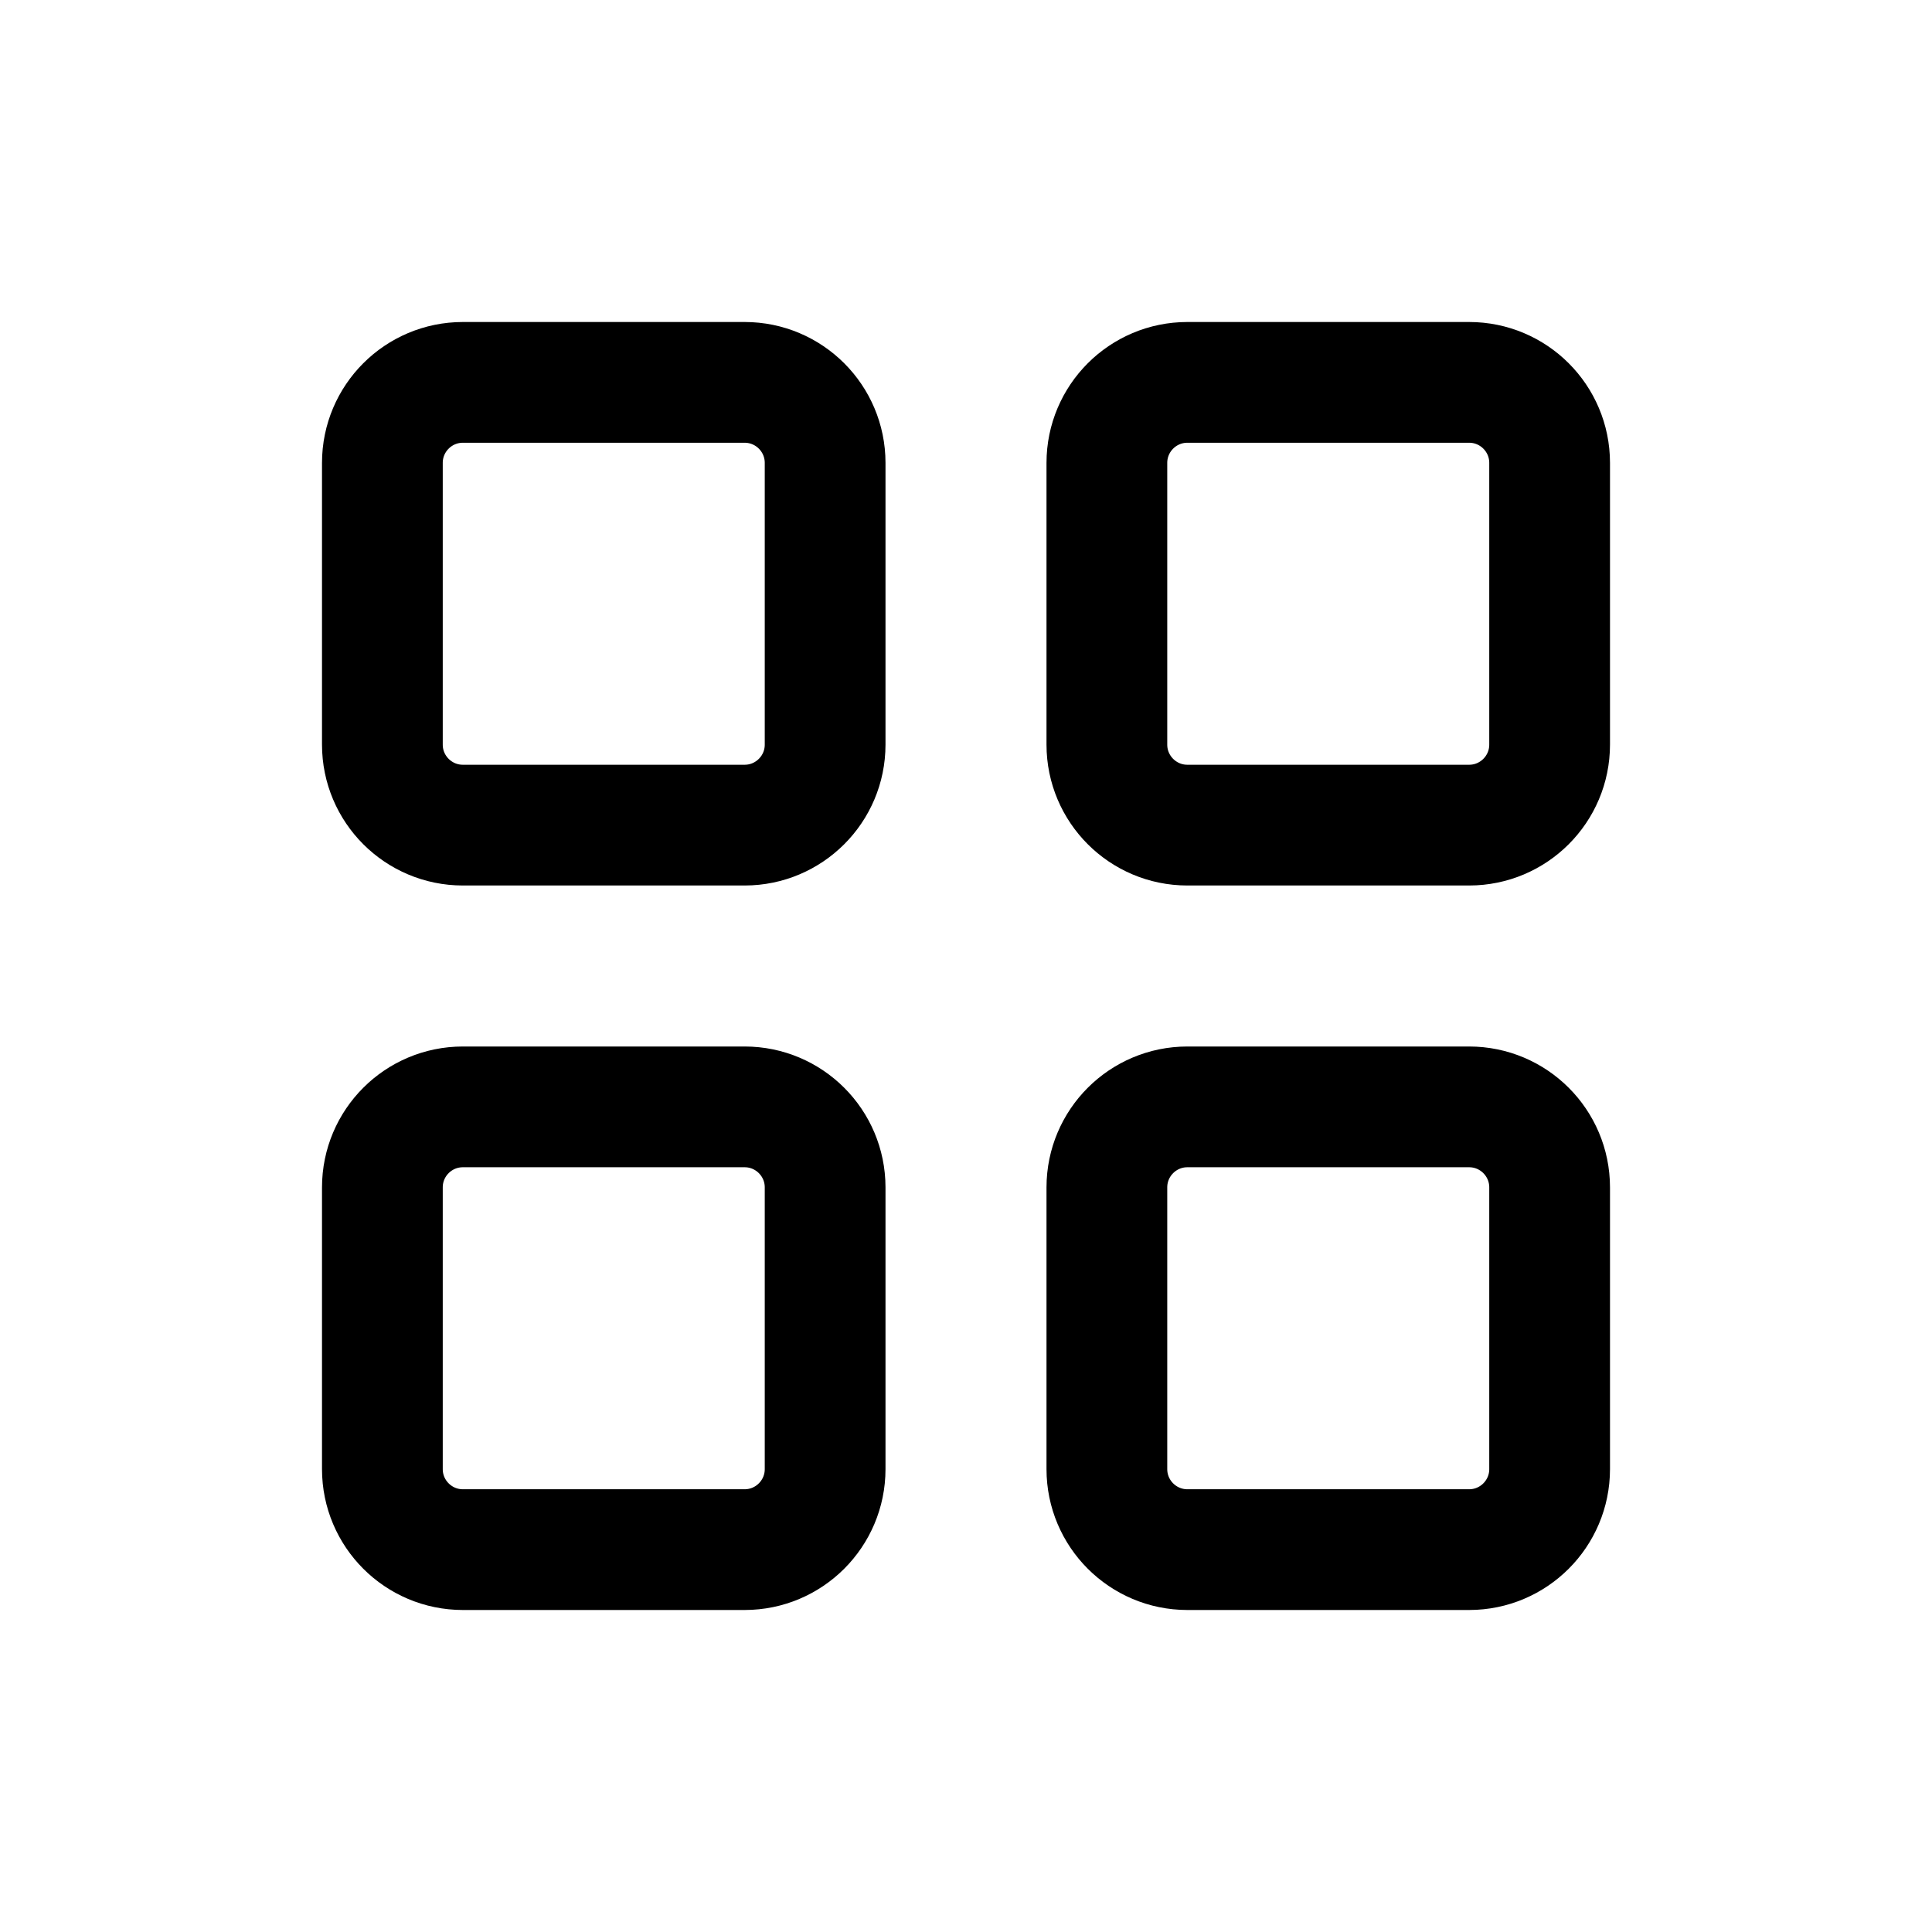 <svg fill="none" viewBox="0 0 24 24">
  <path stroke="currentColor" stroke-linecap="round" stroke-linejoin="round" stroke-width="1.5" d="M4.75 5.75C4.75 5.198 5.198 4.75 5.75 4.75H9.25C9.802 4.75 10.25 5.198 10.25 5.75V9.25C10.25 9.802 9.802 10.25 9.25 10.25H5.75C5.198 10.25 4.75 9.802 4.75 9.25V5.75Z"/>
  <path stroke="currentColor" stroke-linecap="round" stroke-linejoin="round" stroke-width="1.5" d="M4.75 14.75C4.75 14.198 5.198 13.75 5.75 13.75H9.25C9.802 13.75 10.25 14.198 10.25 14.75V18.25C10.25 18.802 9.802 19.25 9.25 19.25H5.75C5.198 19.25 4.75 18.802 4.75 18.25V14.75Z"/>
  <path stroke="currentColor" stroke-linecap="round" stroke-linejoin="round" stroke-width="1.5" d="M13.75 5.75C13.75 5.198 14.198 4.75 14.75 4.75H18.25C18.802 4.75 19.25 5.198 19.25 5.75V9.25C19.25 9.802 18.802 10.25 18.25 10.25H14.75C14.198 10.25 13.75 9.802 13.75 9.25V5.75Z"/>
  <path stroke="currentColor" stroke-linecap="round" stroke-linejoin="round" stroke-width="1.5" d="M13.75 14.75C13.75 14.198 14.198 13.75 14.75 13.75H18.25C18.802 13.75 19.25 14.198 19.25 14.75V18.25C19.25 18.802 18.802 19.25 18.25 19.25H14.75C14.198 19.25 13.75 18.802 13.75 18.25V14.75Z"/>
</svg>
